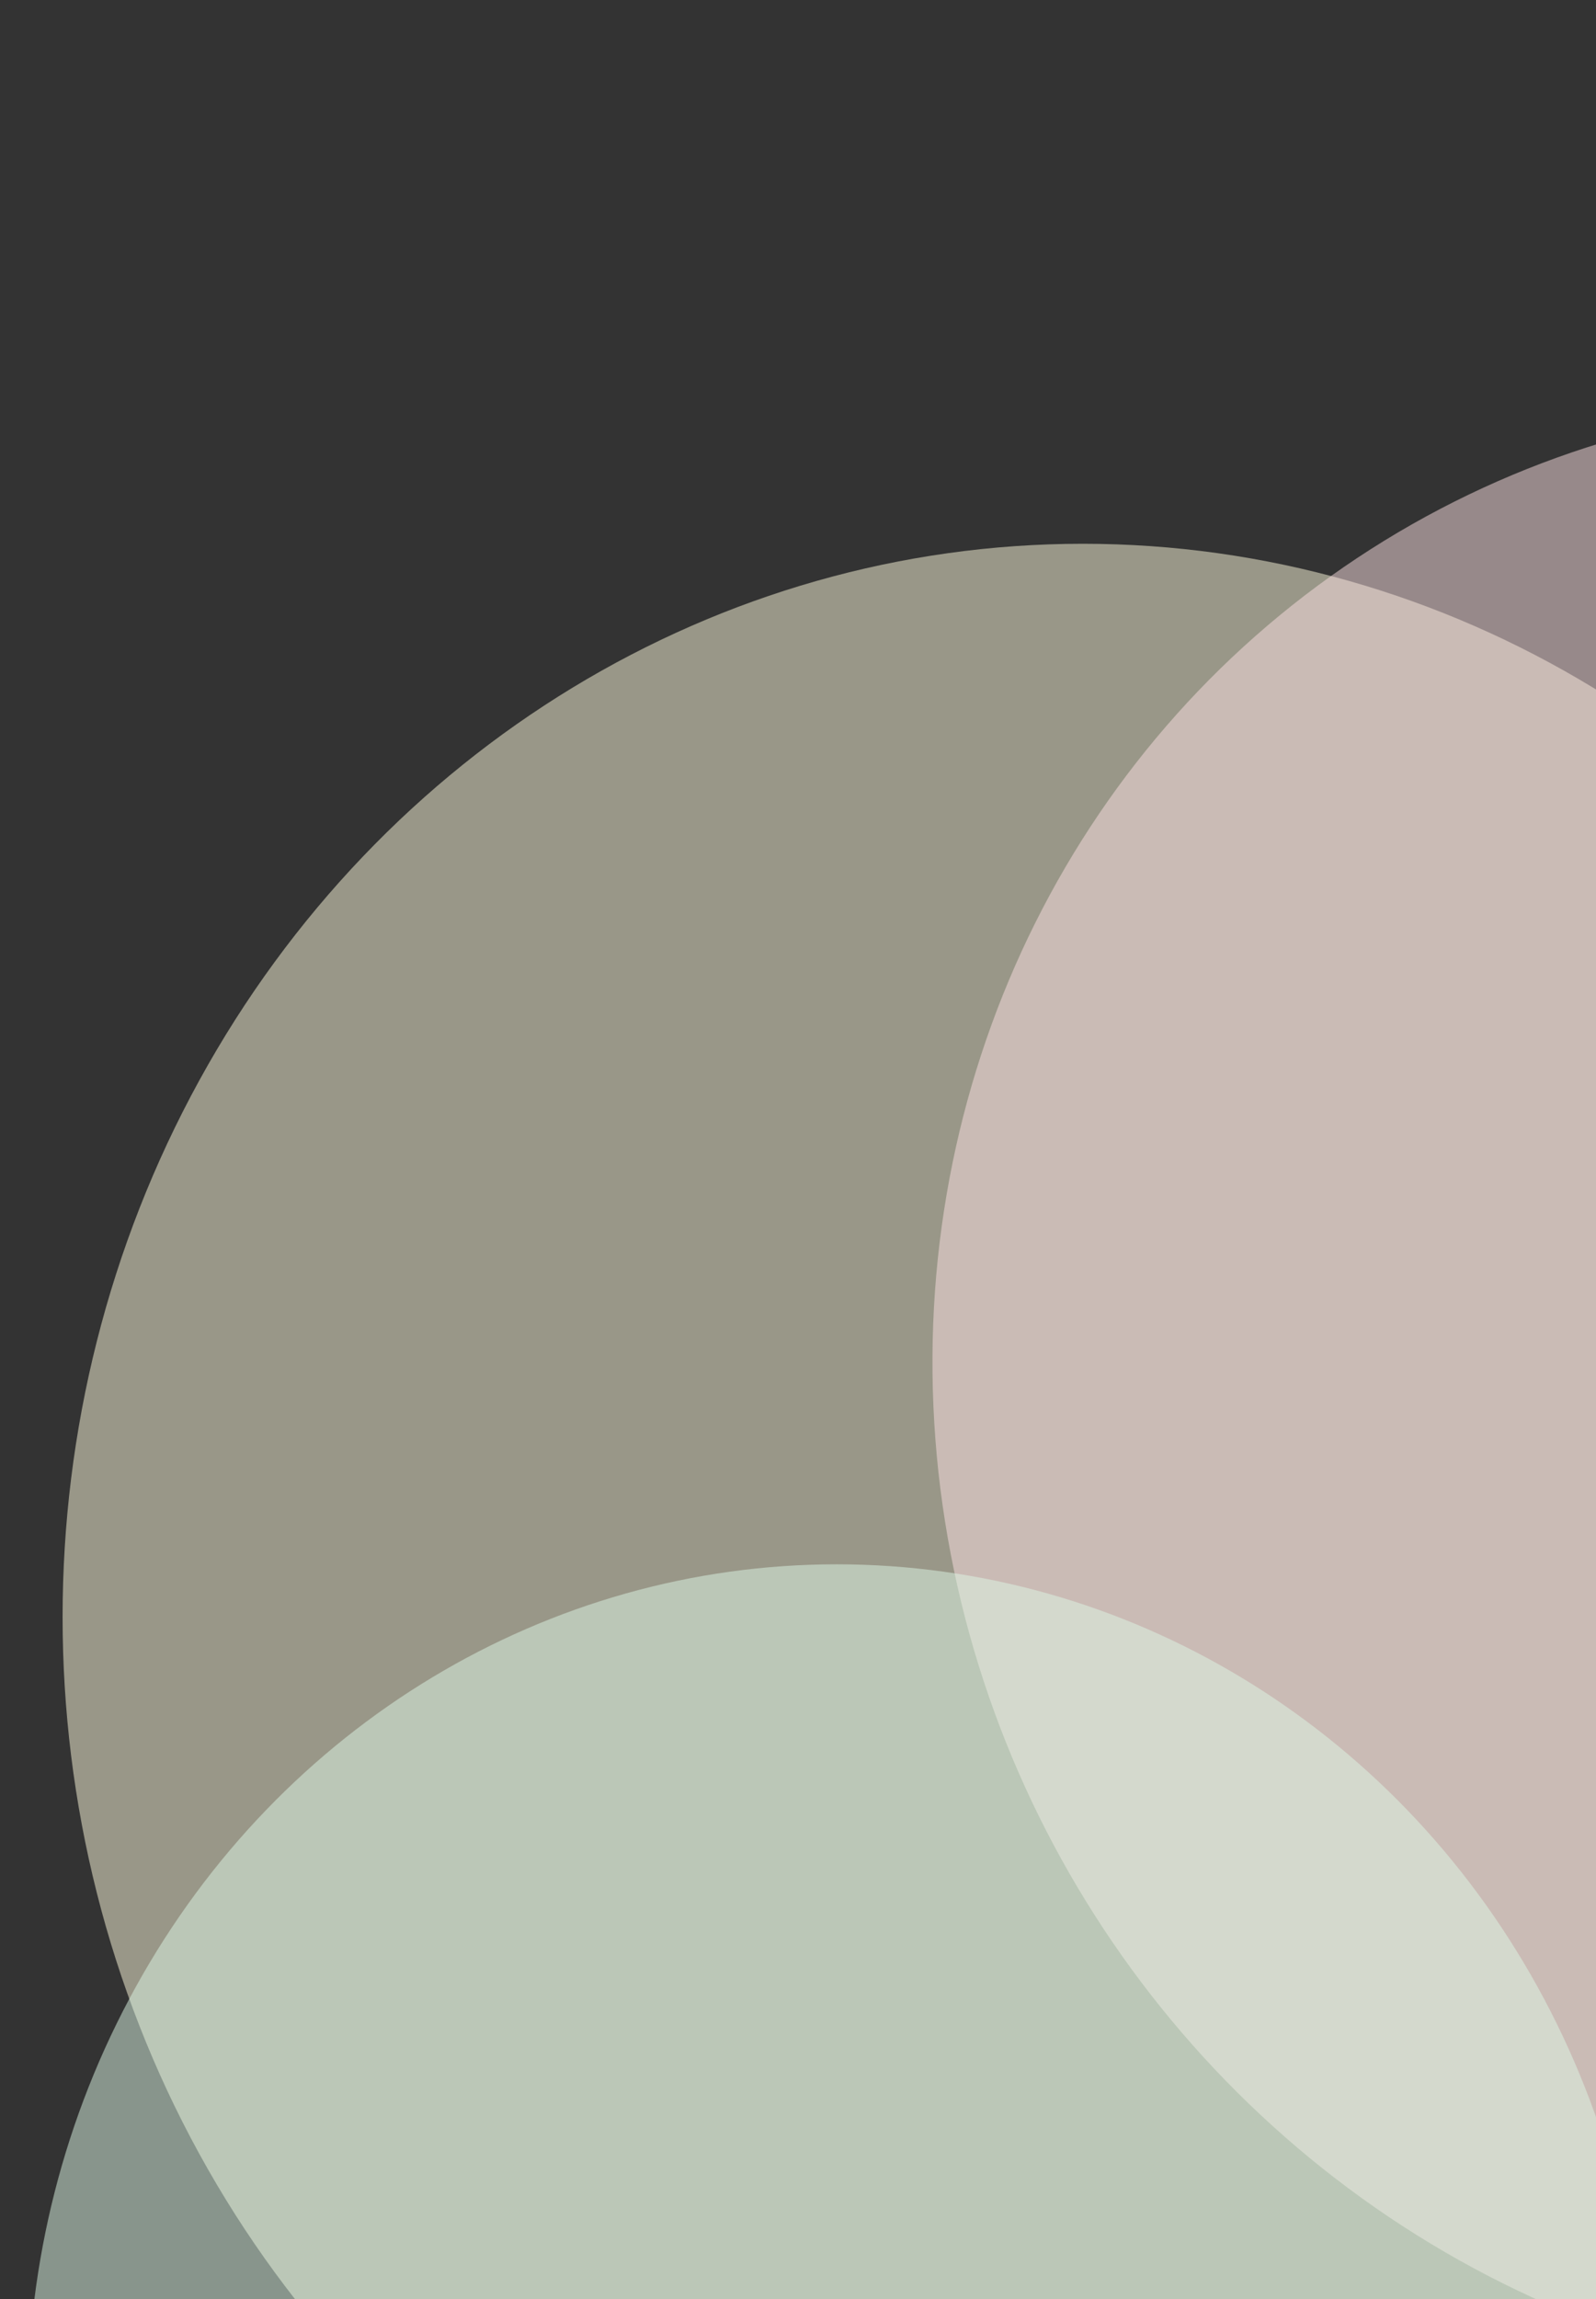 <svg width="50" height="72" viewBox="0 0 50 72" fill="none" xmlns="http://www.w3.org/2000/svg">
<rect x="0" y="0" width="50" height="72" fill="#333333" stroke="none"/>
<ellipse opacity="0.5" cx="33.923" cy="50.645" rx="33.615" ry="31.962" transform="rotate(-90 33.923 50.645)" fill="#FFFDDF"/>
<g style="mix-blend-mode:multiply" opacity="0.5">
<ellipse cx="59.844" cy="43.676" rx="31.411" ry="30.308" transform="rotate(-122.559 59.844 43.676)" fill="#FBE0E1"/>
</g>
<g style="mix-blend-mode:multiply" opacity="0.5">
<ellipse cx="26.212" cy="75.442" rx="26.451" ry="25.349" transform="rotate(-90 26.212 75.442)" fill="#DDF7E6"/>
</g>
</svg>
